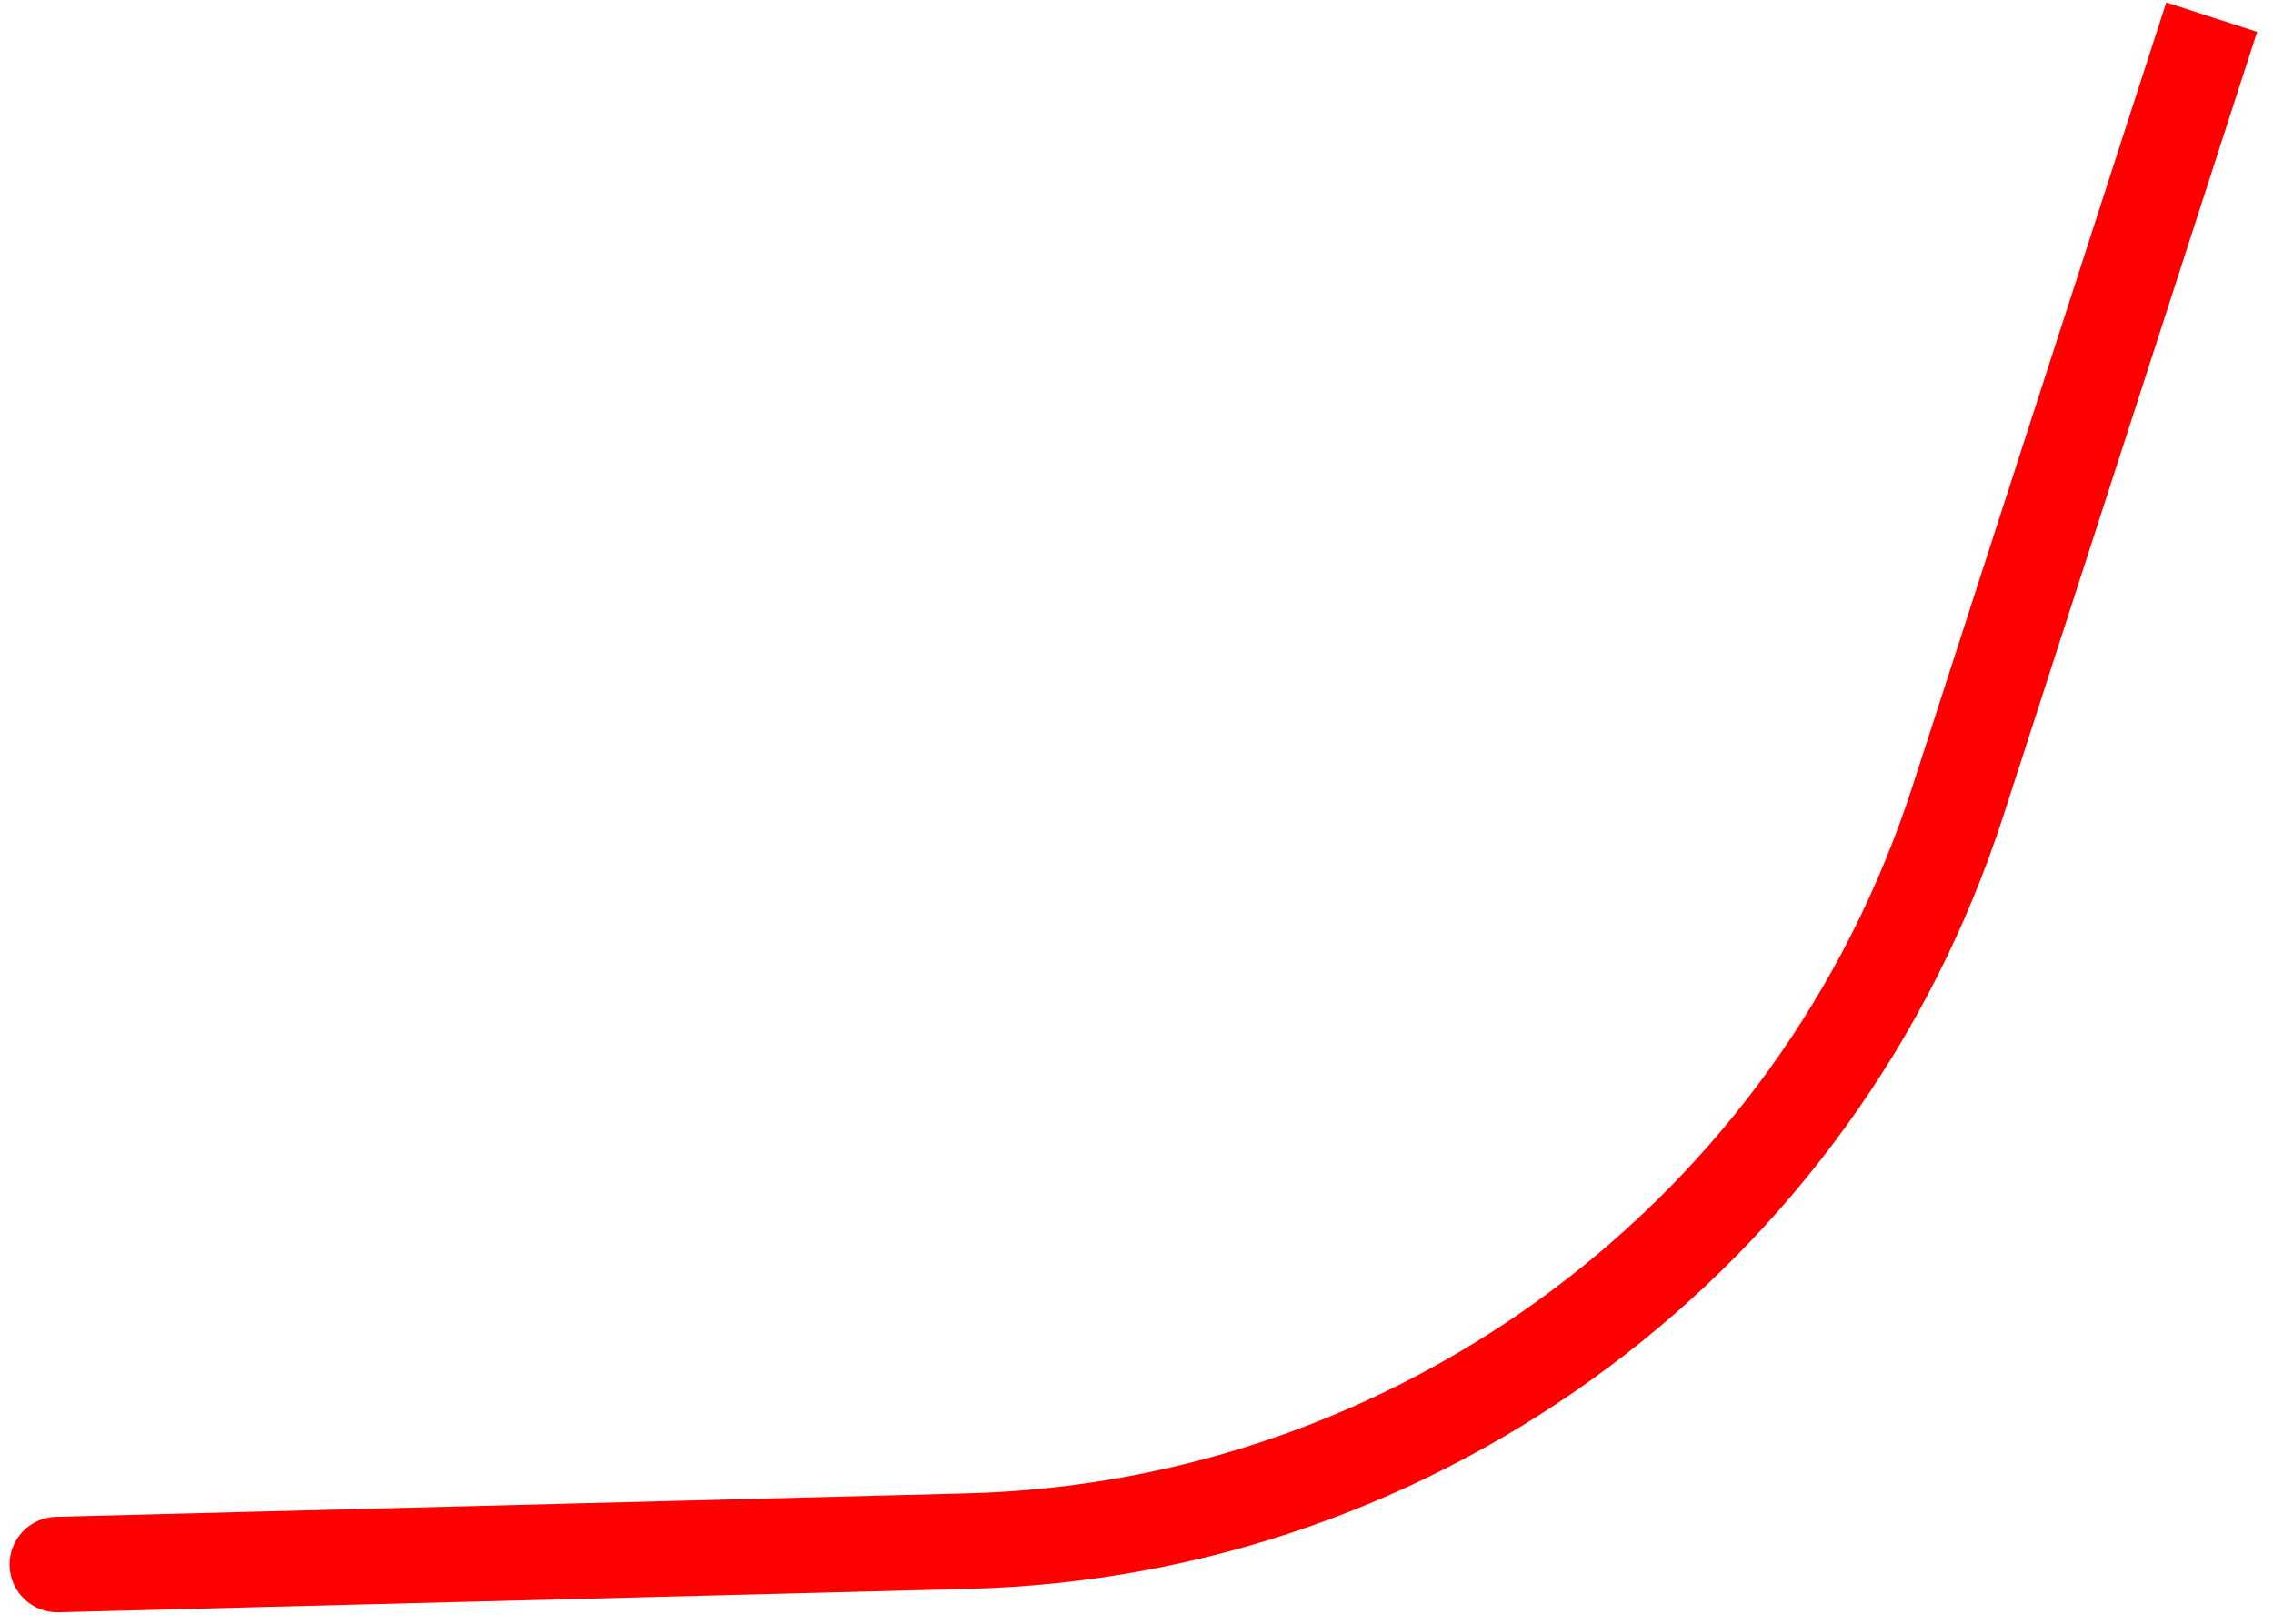 <svg width="119" height="85" viewBox="0 0 119 85" fill="none" xmlns="http://www.w3.org/2000/svg">
<path d="M2.936 79.4C1.555 79.435 0.465 80.583 0.501 81.963C0.536 83.343 1.684 84.433 3.064 84.398L2.936 79.4ZM113.411 0.129L100.124 41.17L104.881 42.71L118.168 1.669L113.411 0.129ZM50.6 78.174L2.936 79.4L3.064 84.398L50.729 83.172L50.6 78.174ZM100.124 41.17C93.134 62.759 73.285 77.591 50.6 78.174L50.729 83.172C75.534 82.534 97.238 66.317 104.881 42.71L100.124 41.17Z" fill="#FF0000"/>
</svg>
